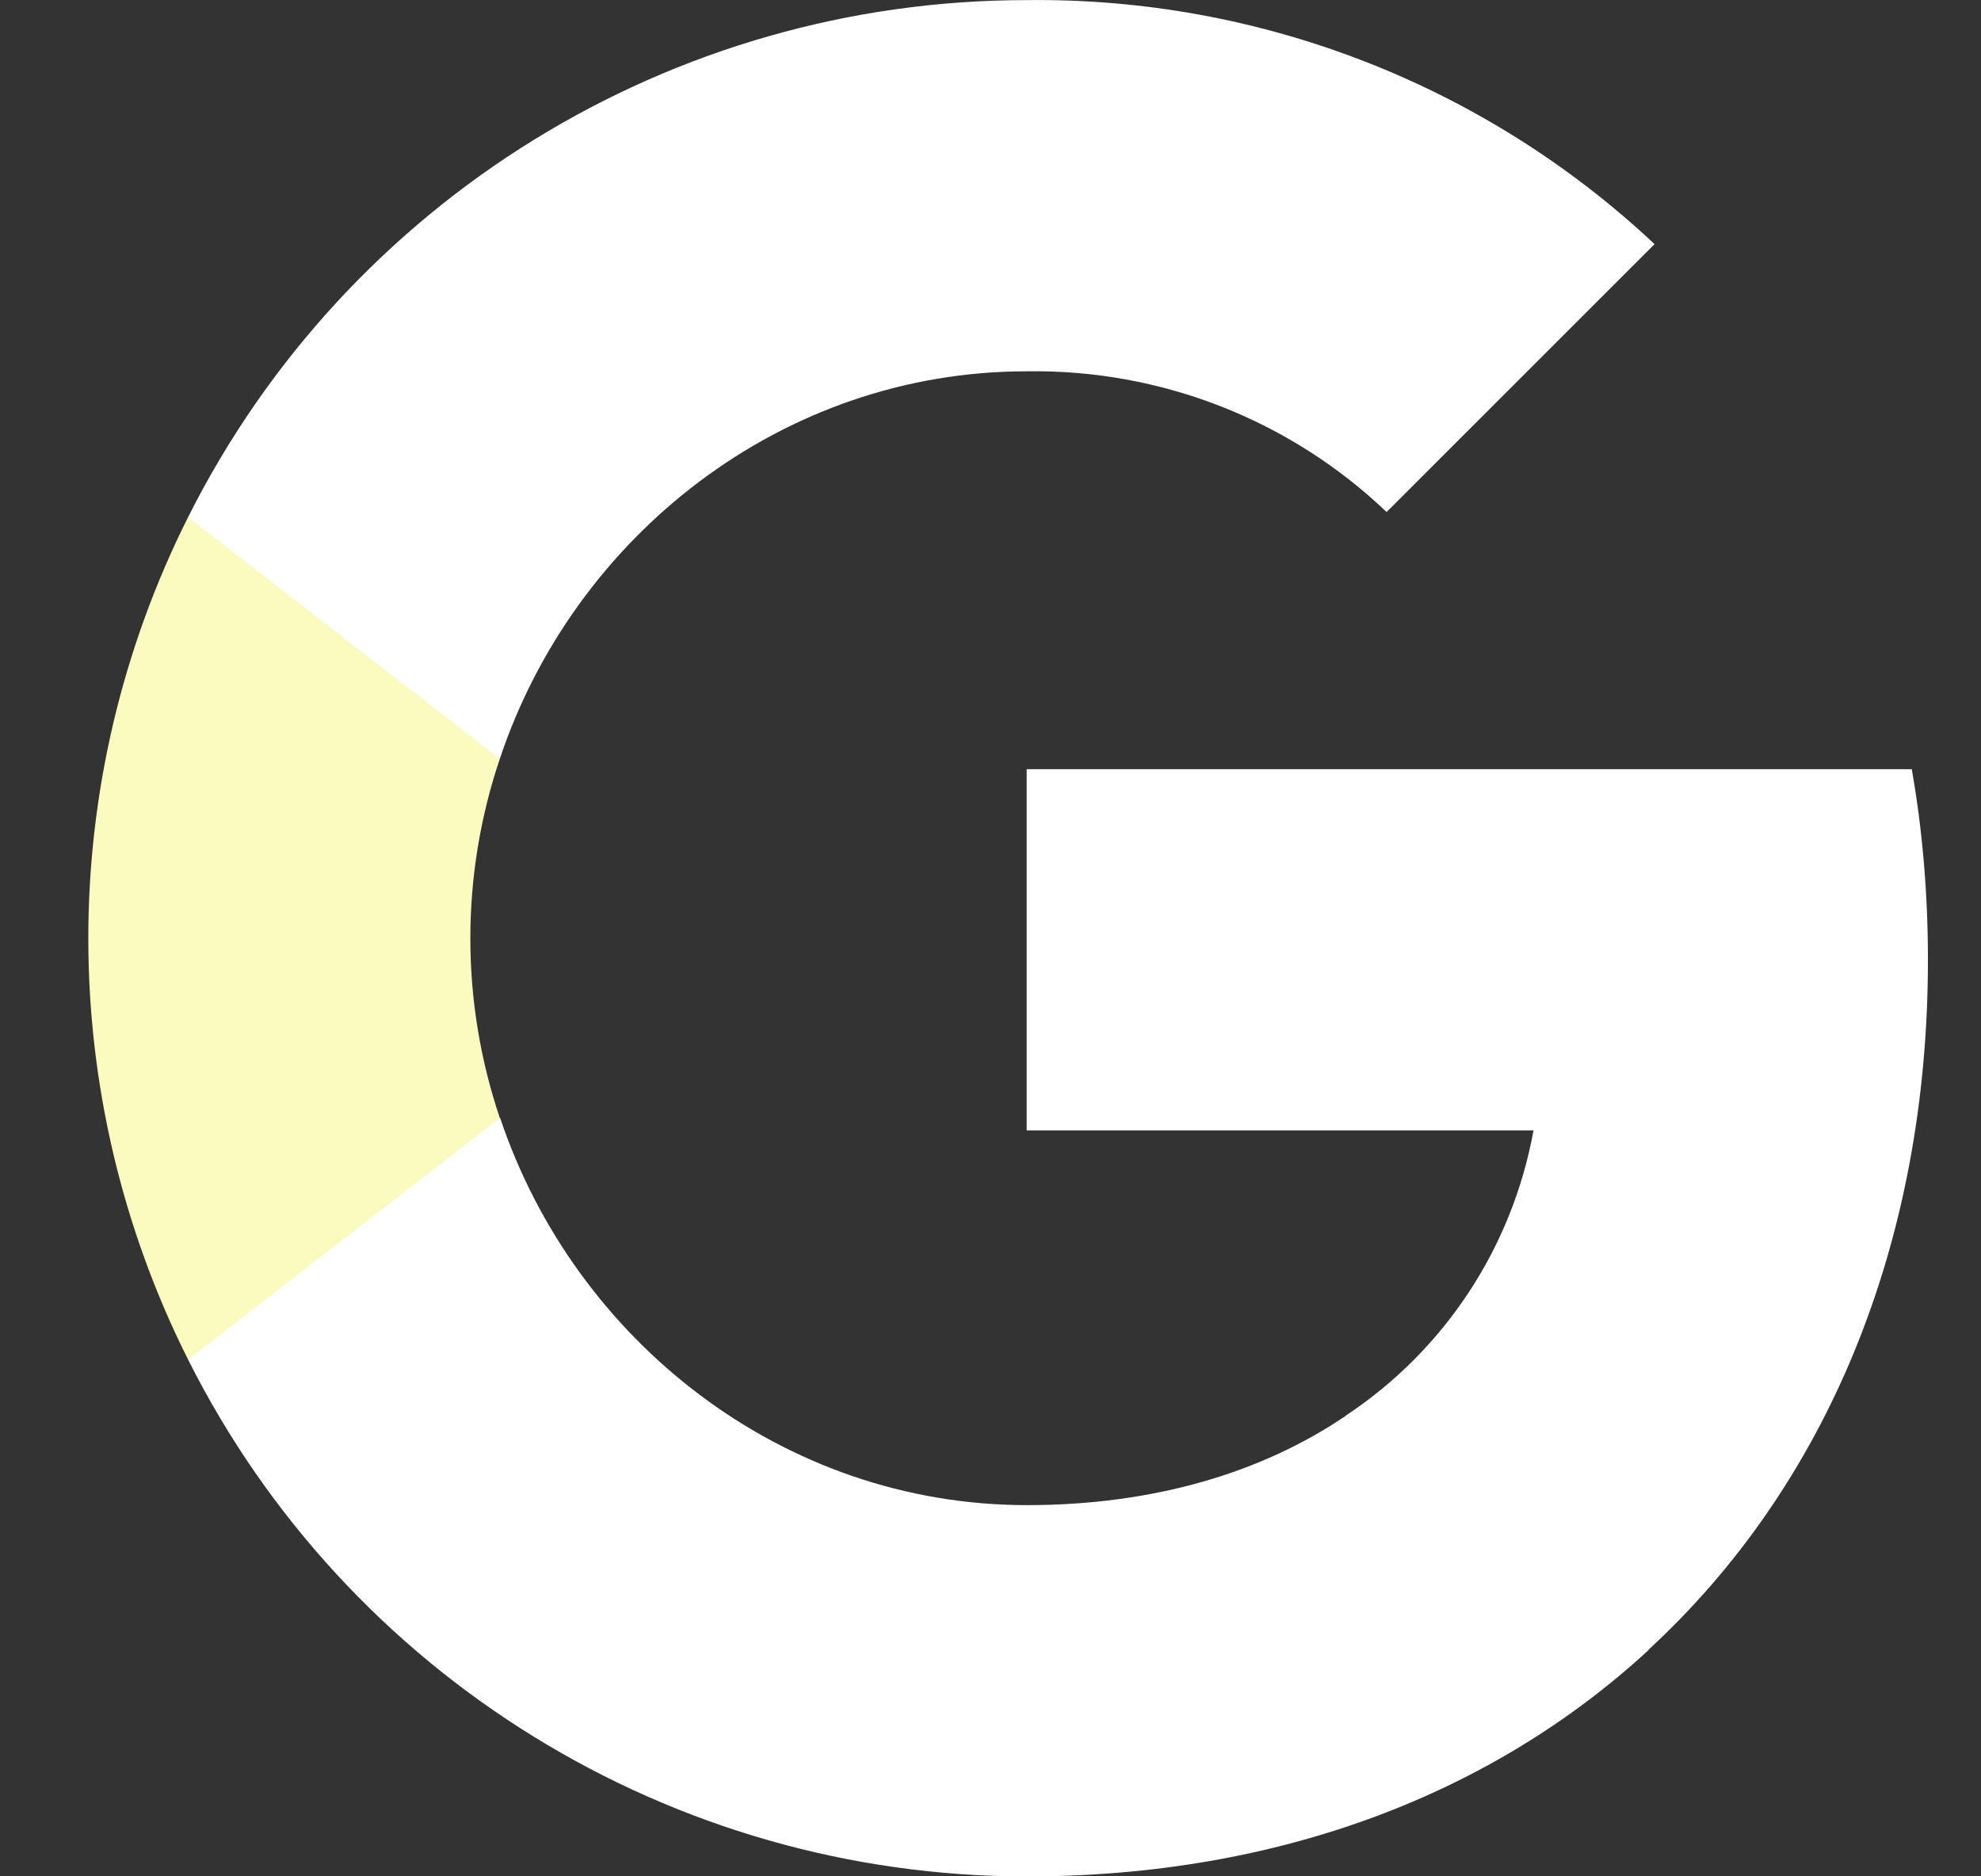 <svg width="19" height="18" viewBox="0 0 19 18" fill="none" xmlns="http://www.w3.org/2000/svg">
<rect x="0" y="0" width="19" height="18" fill="#333333" stroke="none"/>
<g clip-path="url(#clip0_1_472)">
<path d="M18.491 9.207C18.491 8.596 18.442 7.98 18.336 7.379H9.847V10.844H14.708C14.506 11.962 13.858 12.951 12.909 13.579V15.828H15.809C17.512 14.26 18.491 11.945 18.491 9.207Z" fill="white"/>
<path d="M9.847 18.001C12.274 18.001 14.321 17.204 15.813 15.828L12.912 13.579C12.105 14.128 11.064 14.439 9.85 14.439C7.502 14.439 5.511 12.855 4.797 10.725H1.804V13.043C3.332 16.083 6.444 18.001 9.847 18.001Z" fill="white"/>
<path d="M4.794 10.725C4.417 9.607 4.417 8.397 4.794 7.279V4.961H1.804C0.528 7.504 0.528 10.5 1.804 13.043L4.794 10.725Z" fill="#FBFBC0"/>
<path d="M9.847 3.562C11.13 3.542 12.37 4.025 13.299 4.912L15.869 2.342C14.242 0.814 12.082 -0.026 9.847 0.001C6.444 0.001 3.332 1.919 1.804 4.961L4.794 7.279C5.505 5.146 7.499 3.562 9.847 3.562Z" fill="white"/>
</g>
<defs>
<clipPath id="clip0_1_472">
<rect width="18" height="18" fill="white" transform="translate(0.667)"/>
</clipPath>
</defs>
</svg>

